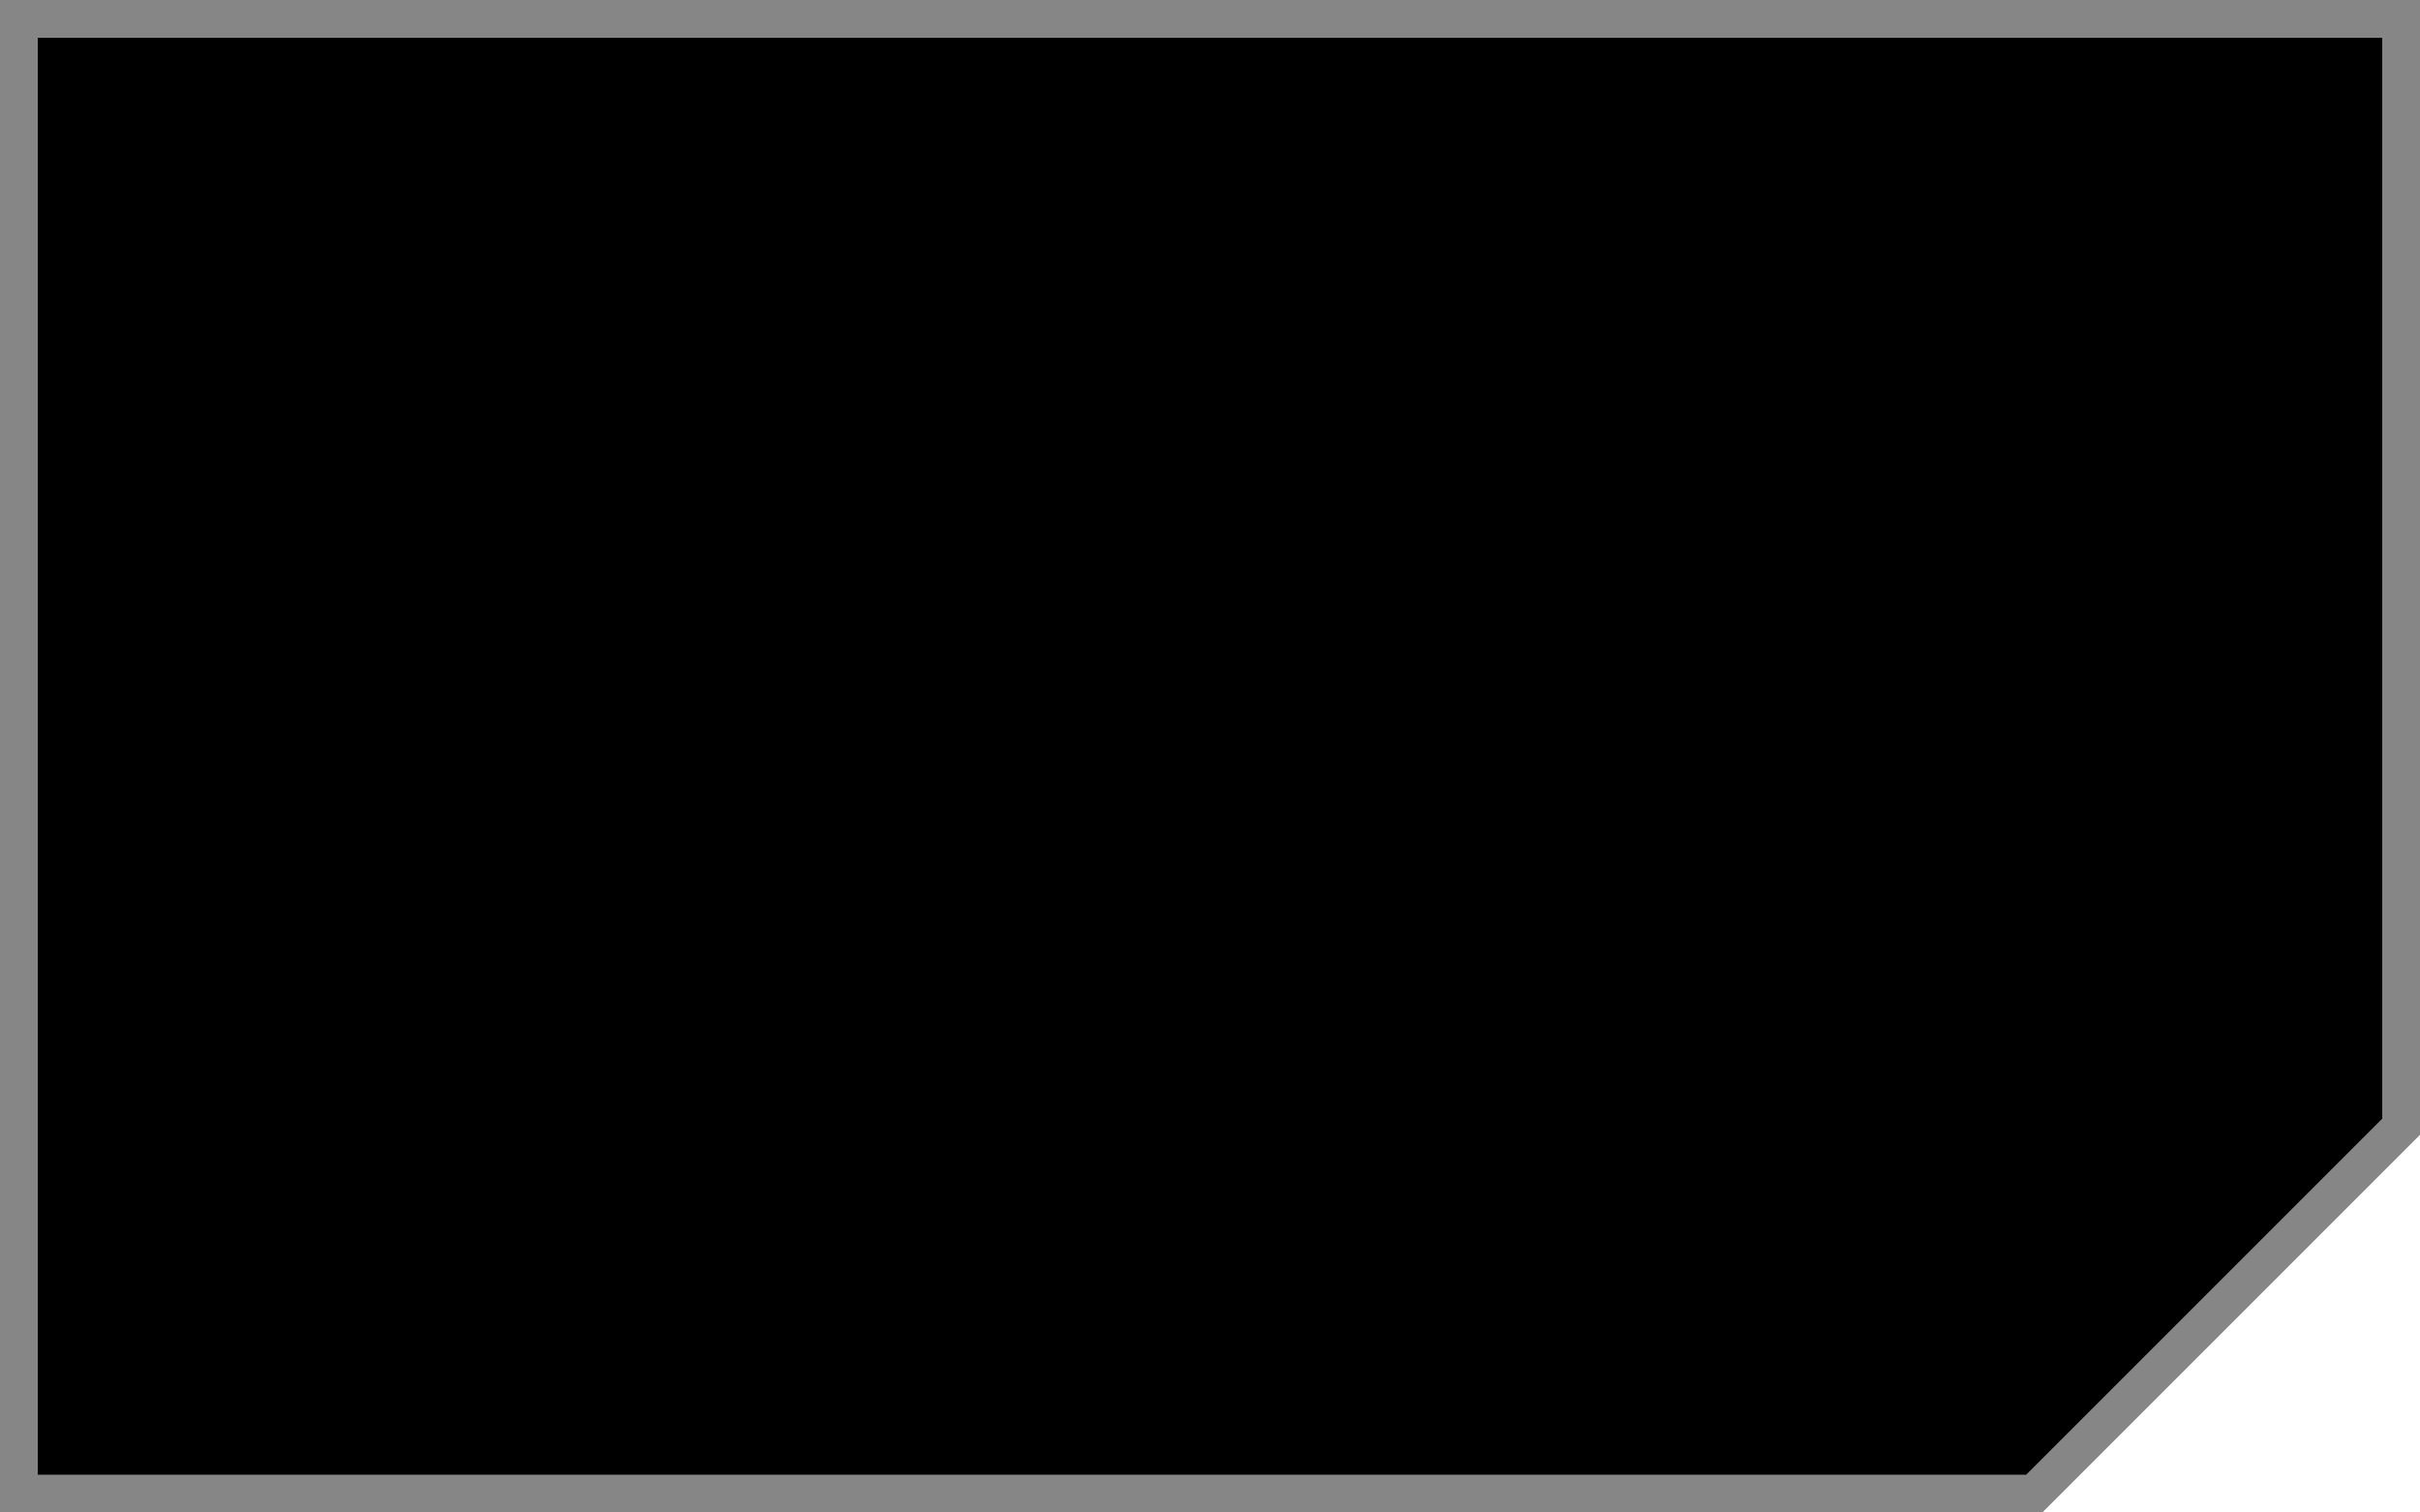 <svg width="64" height="40" viewBox="0 0 64 40" fill="none" xmlns="http://www.w3.org/2000/svg">
<path d="M0 40V0H64V30L54 40H0Z" fill="black"/>
<path d="M0.5 39.5V0.5H63.5V29.793L53.793 39.5H0.5Z" stroke="#A7A7A7" stroke-opacity="0.8"/>
</svg>